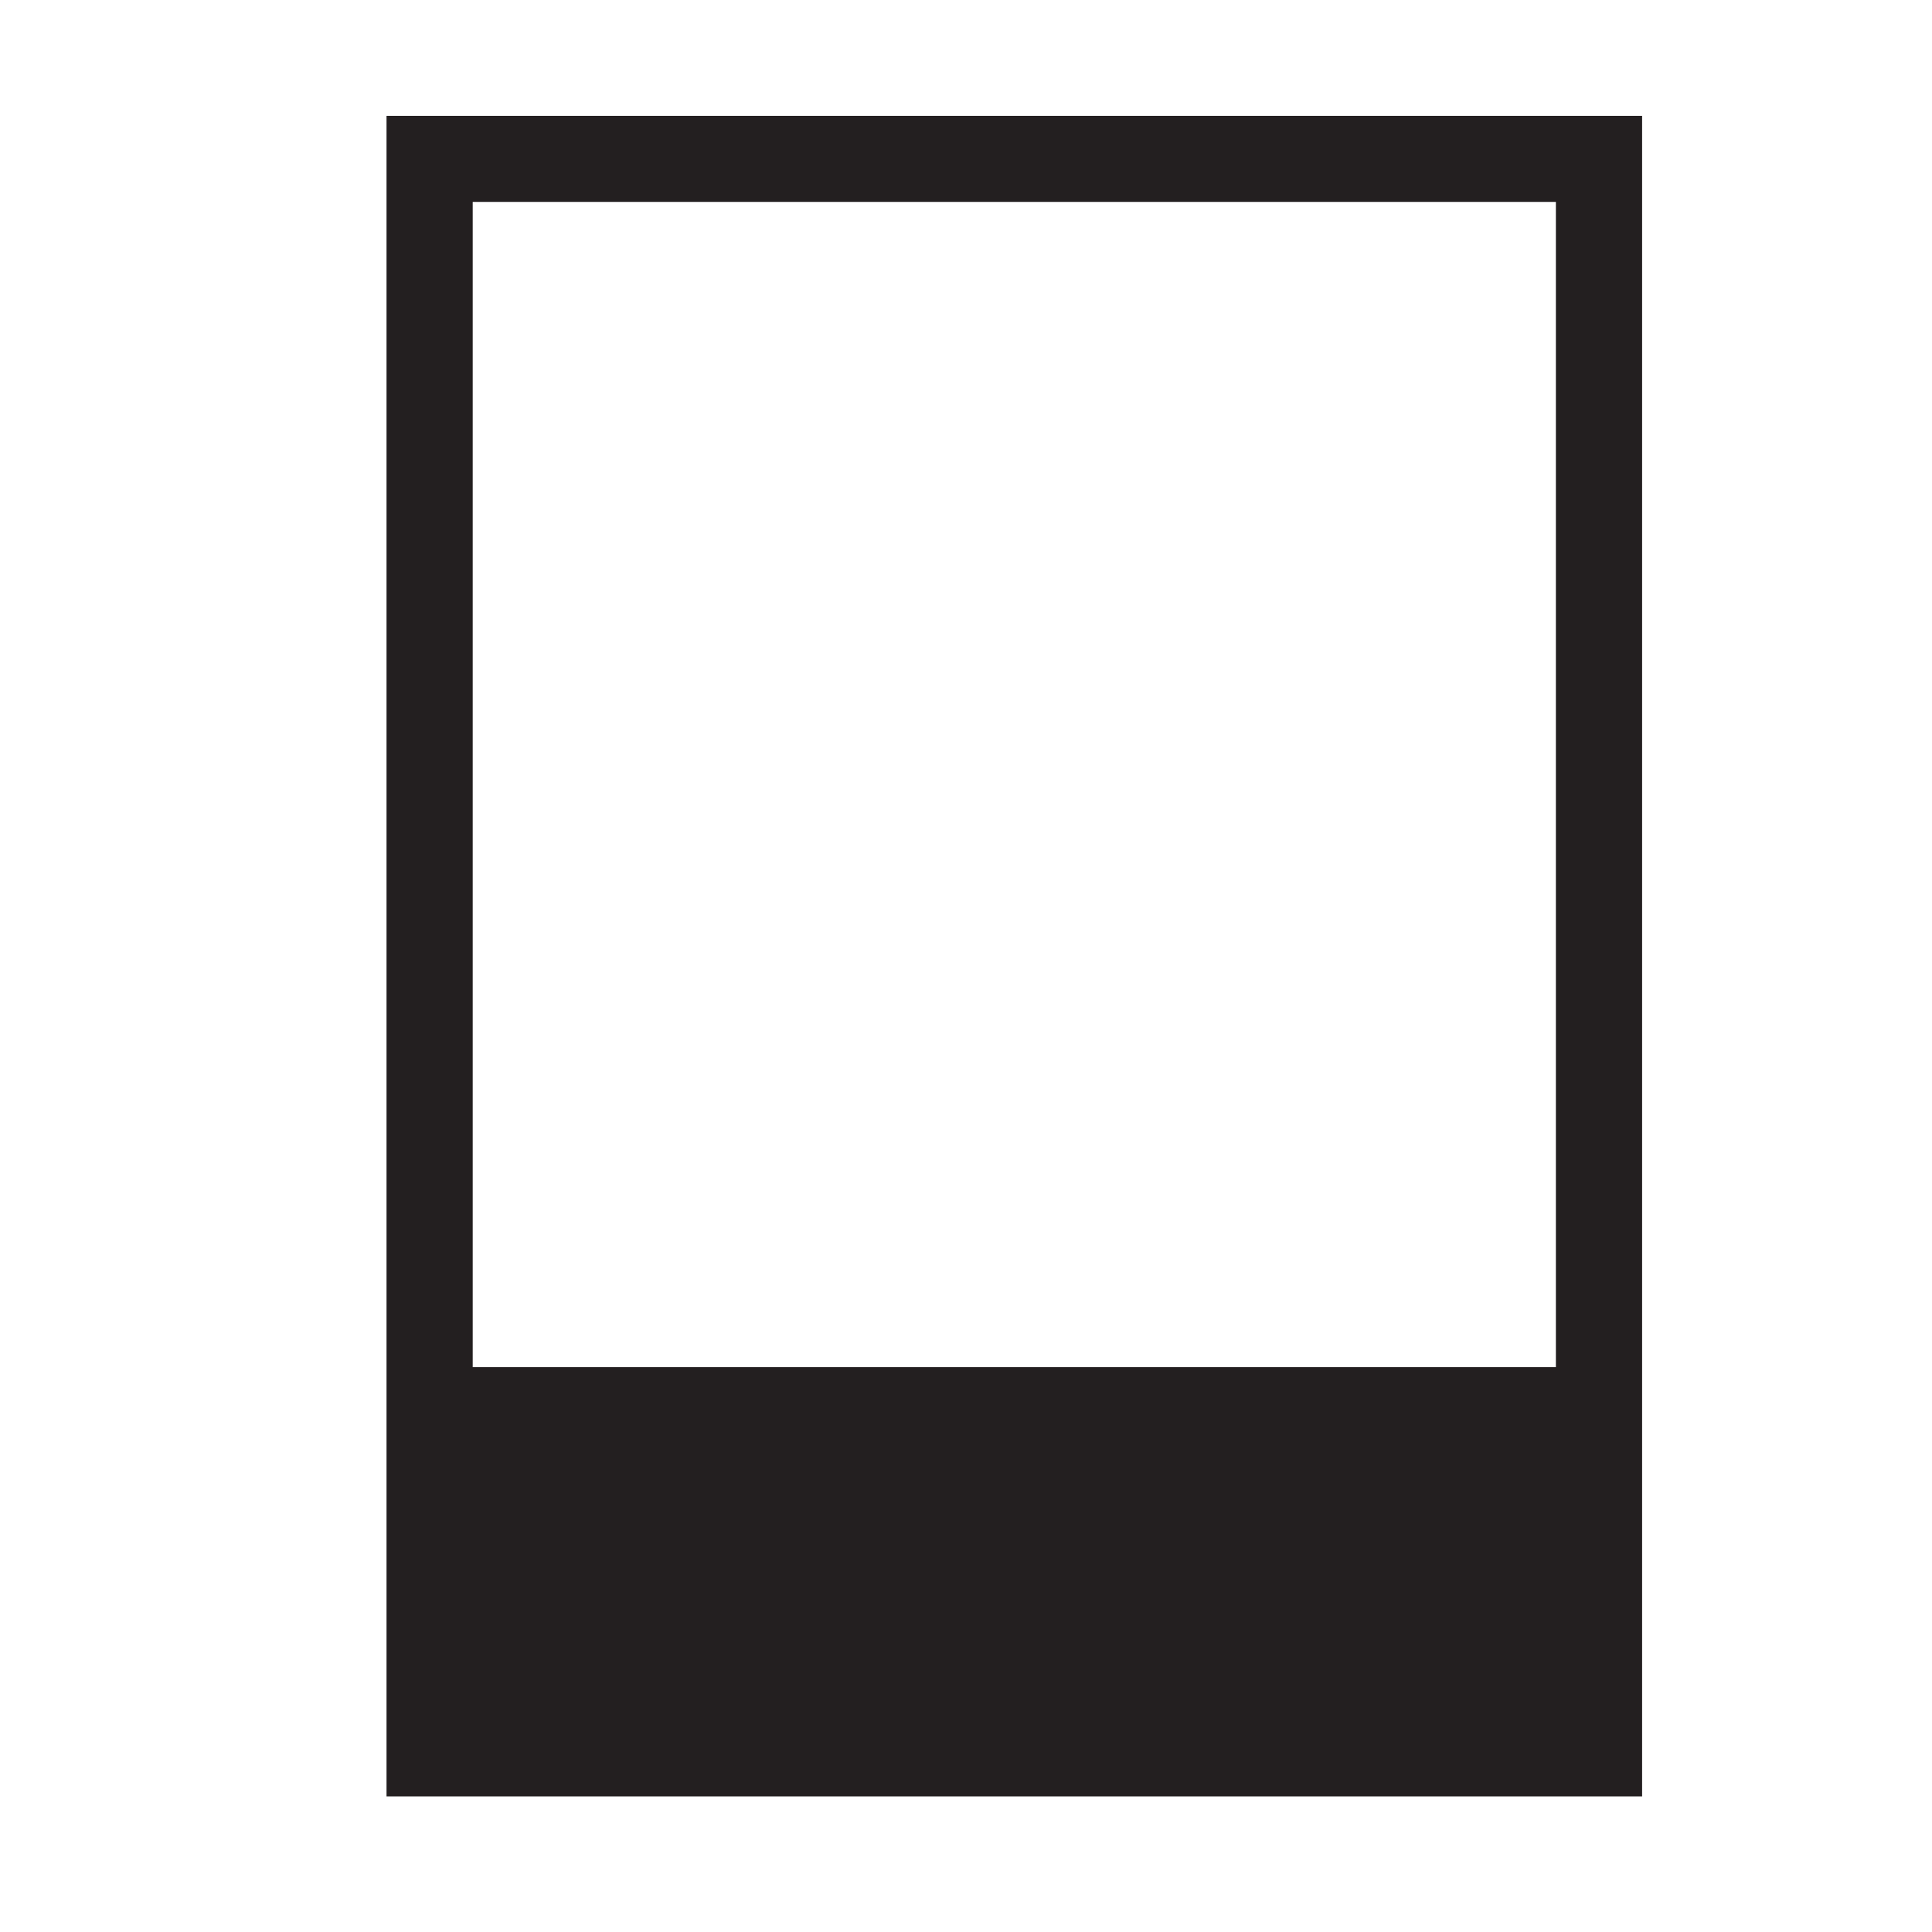 <svg width="46" height="46" viewBox="0 0 46 46" fill="none" xmlns="http://www.w3.org/2000/svg">
<g clip-path="url(#clip0_1380_373)">
<path d="M38.545 3.307H9.755V42.225H38.545V3.307Z" stroke="#231F20" stroke-width="3" stroke-linecap="round" stroke-linejoin="round"/>
<path d="M38.545 32.551H9.755V42.225H38.545V32.551Z" fill="#231F20"/>
</g>
<defs>
<clipPath id="clip0_1380_373">
<rect width="29.895" height="40.013" fill="white" transform="translate(9.203 2.759)"/>
</clipPath>
</defs>
</svg>
